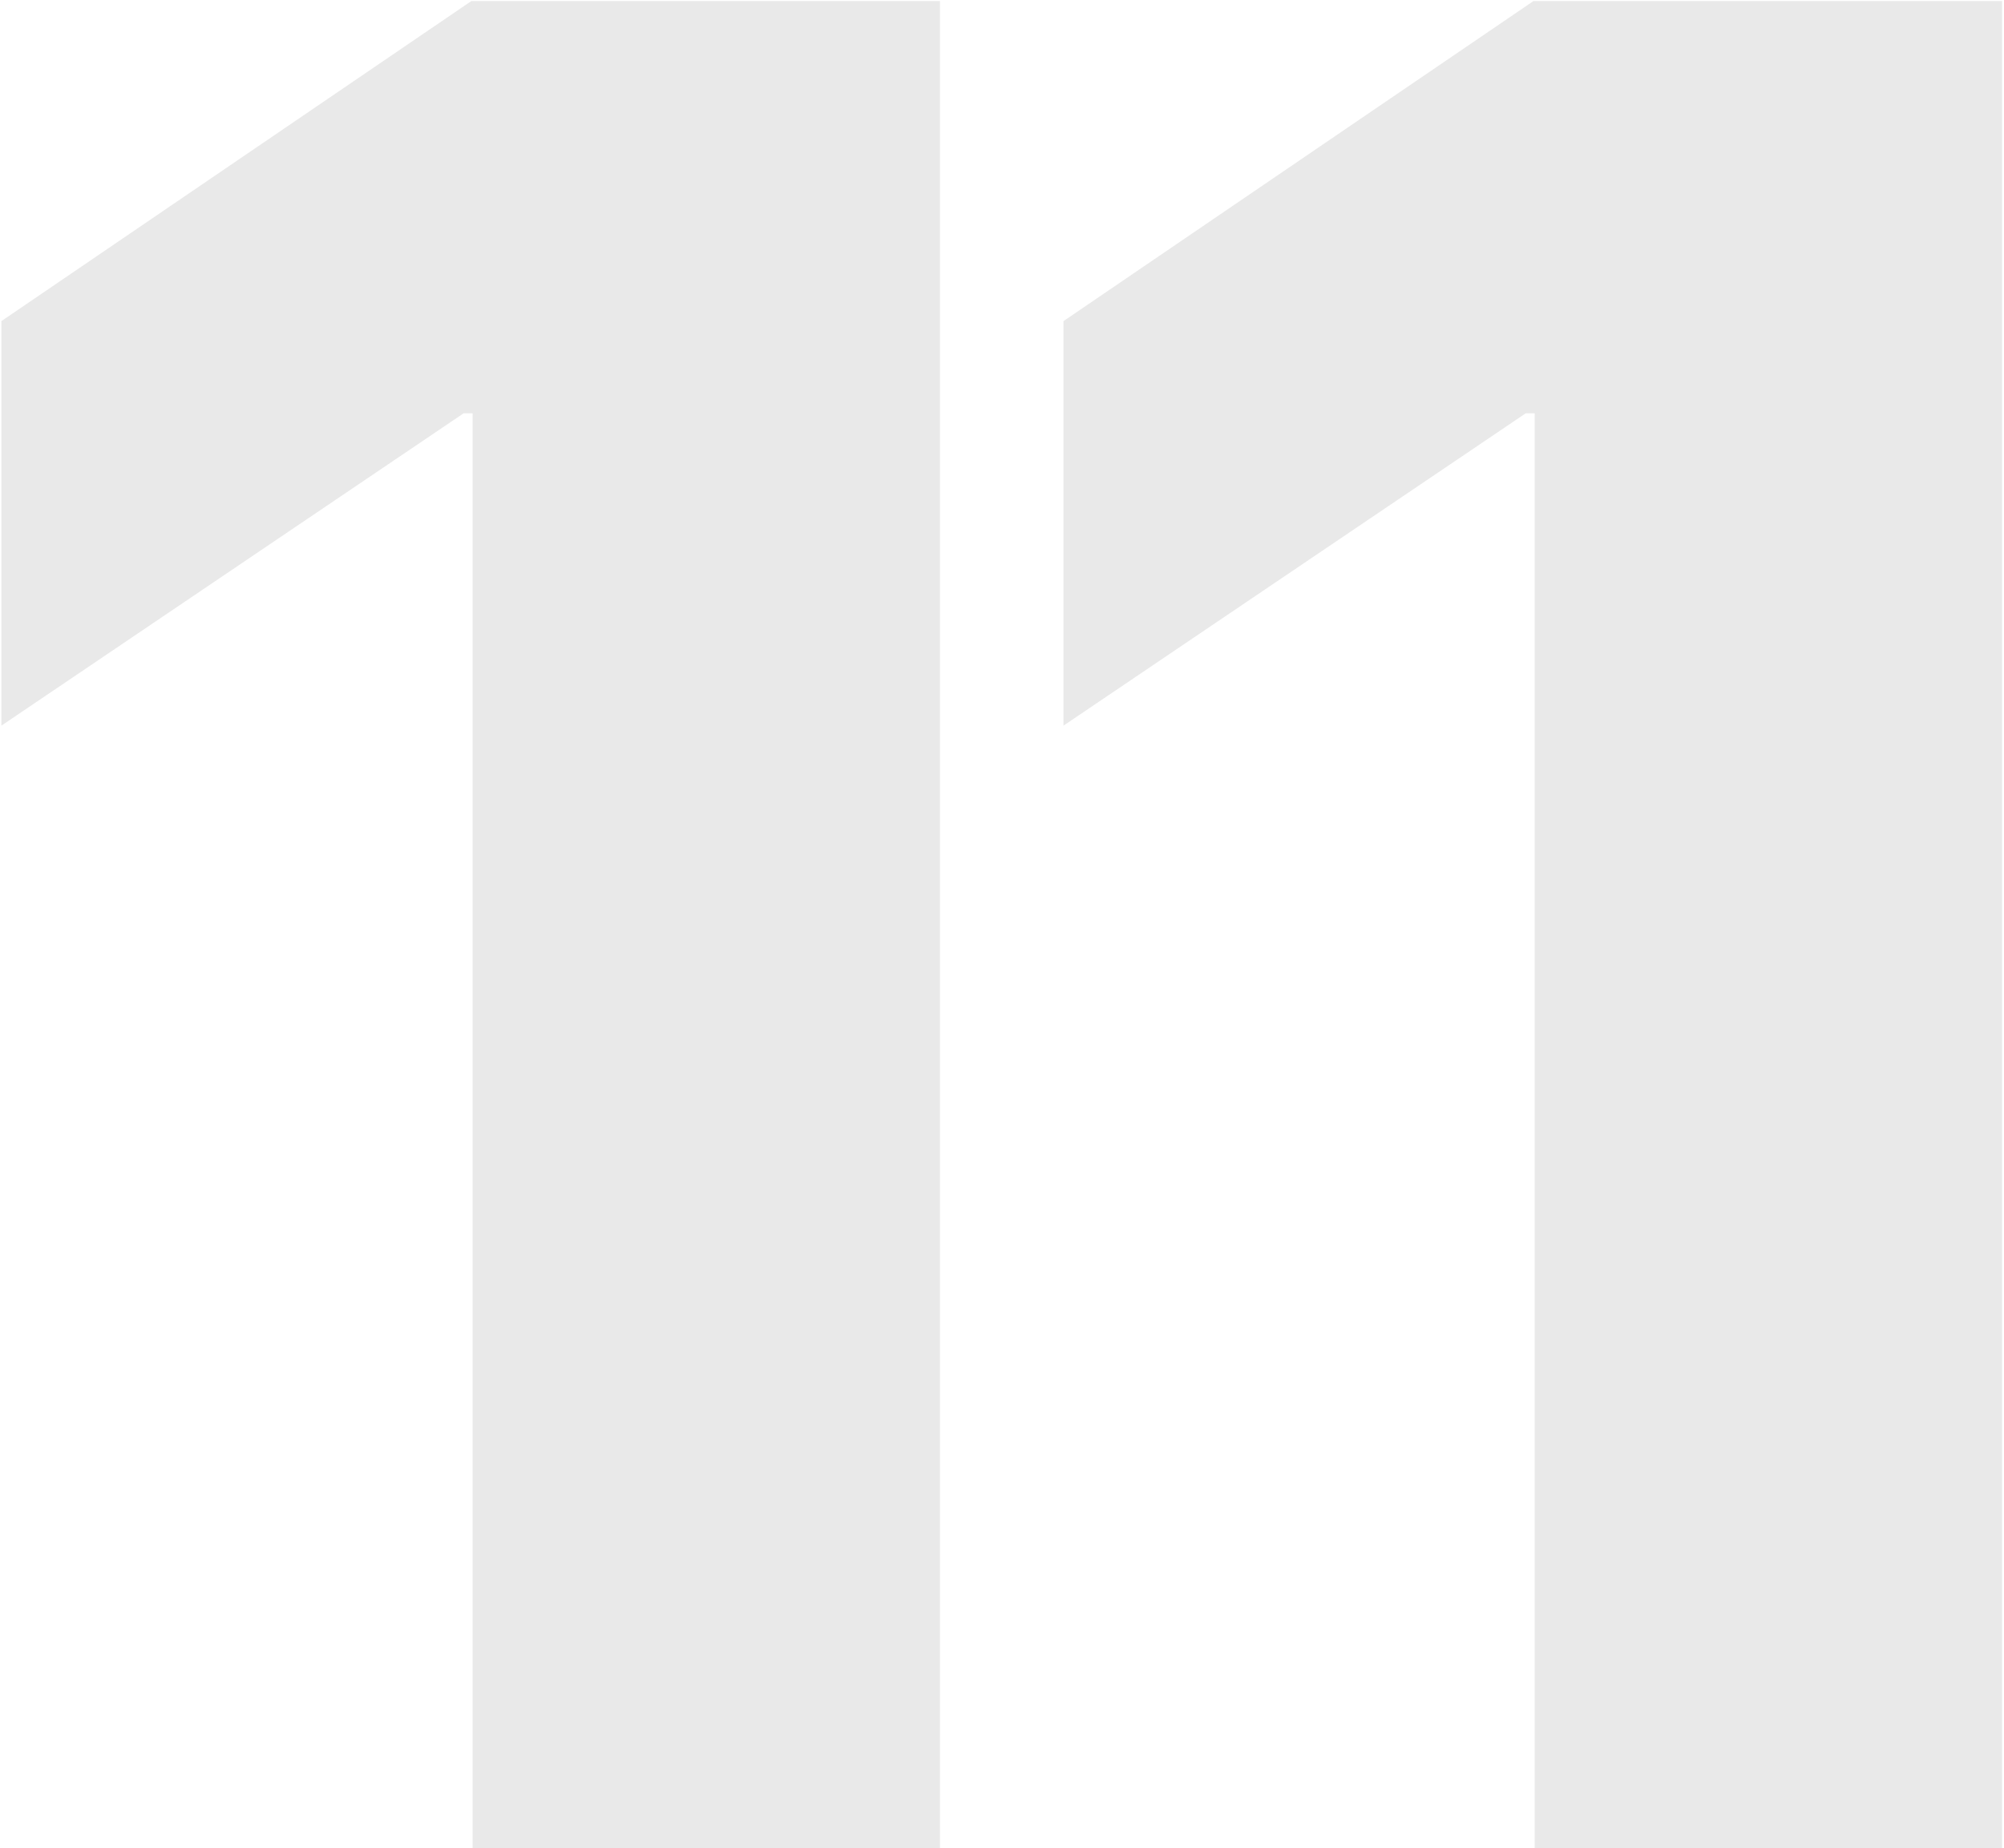 <svg width="917" height="846" viewBox="0 0 917 846" fill="none" xmlns="http://www.w3.org/2000/svg">
<path d="M216.258 846H430.125V0.492H215.672L0.633 146.977V332.133L212.156 189.164H216.258V846ZM702.258 846H916.125V0.492H701.672L486.633 146.977V332.133L698.156 189.164H702.258V846Z" fill="#E9E9E9"/>
</svg>
